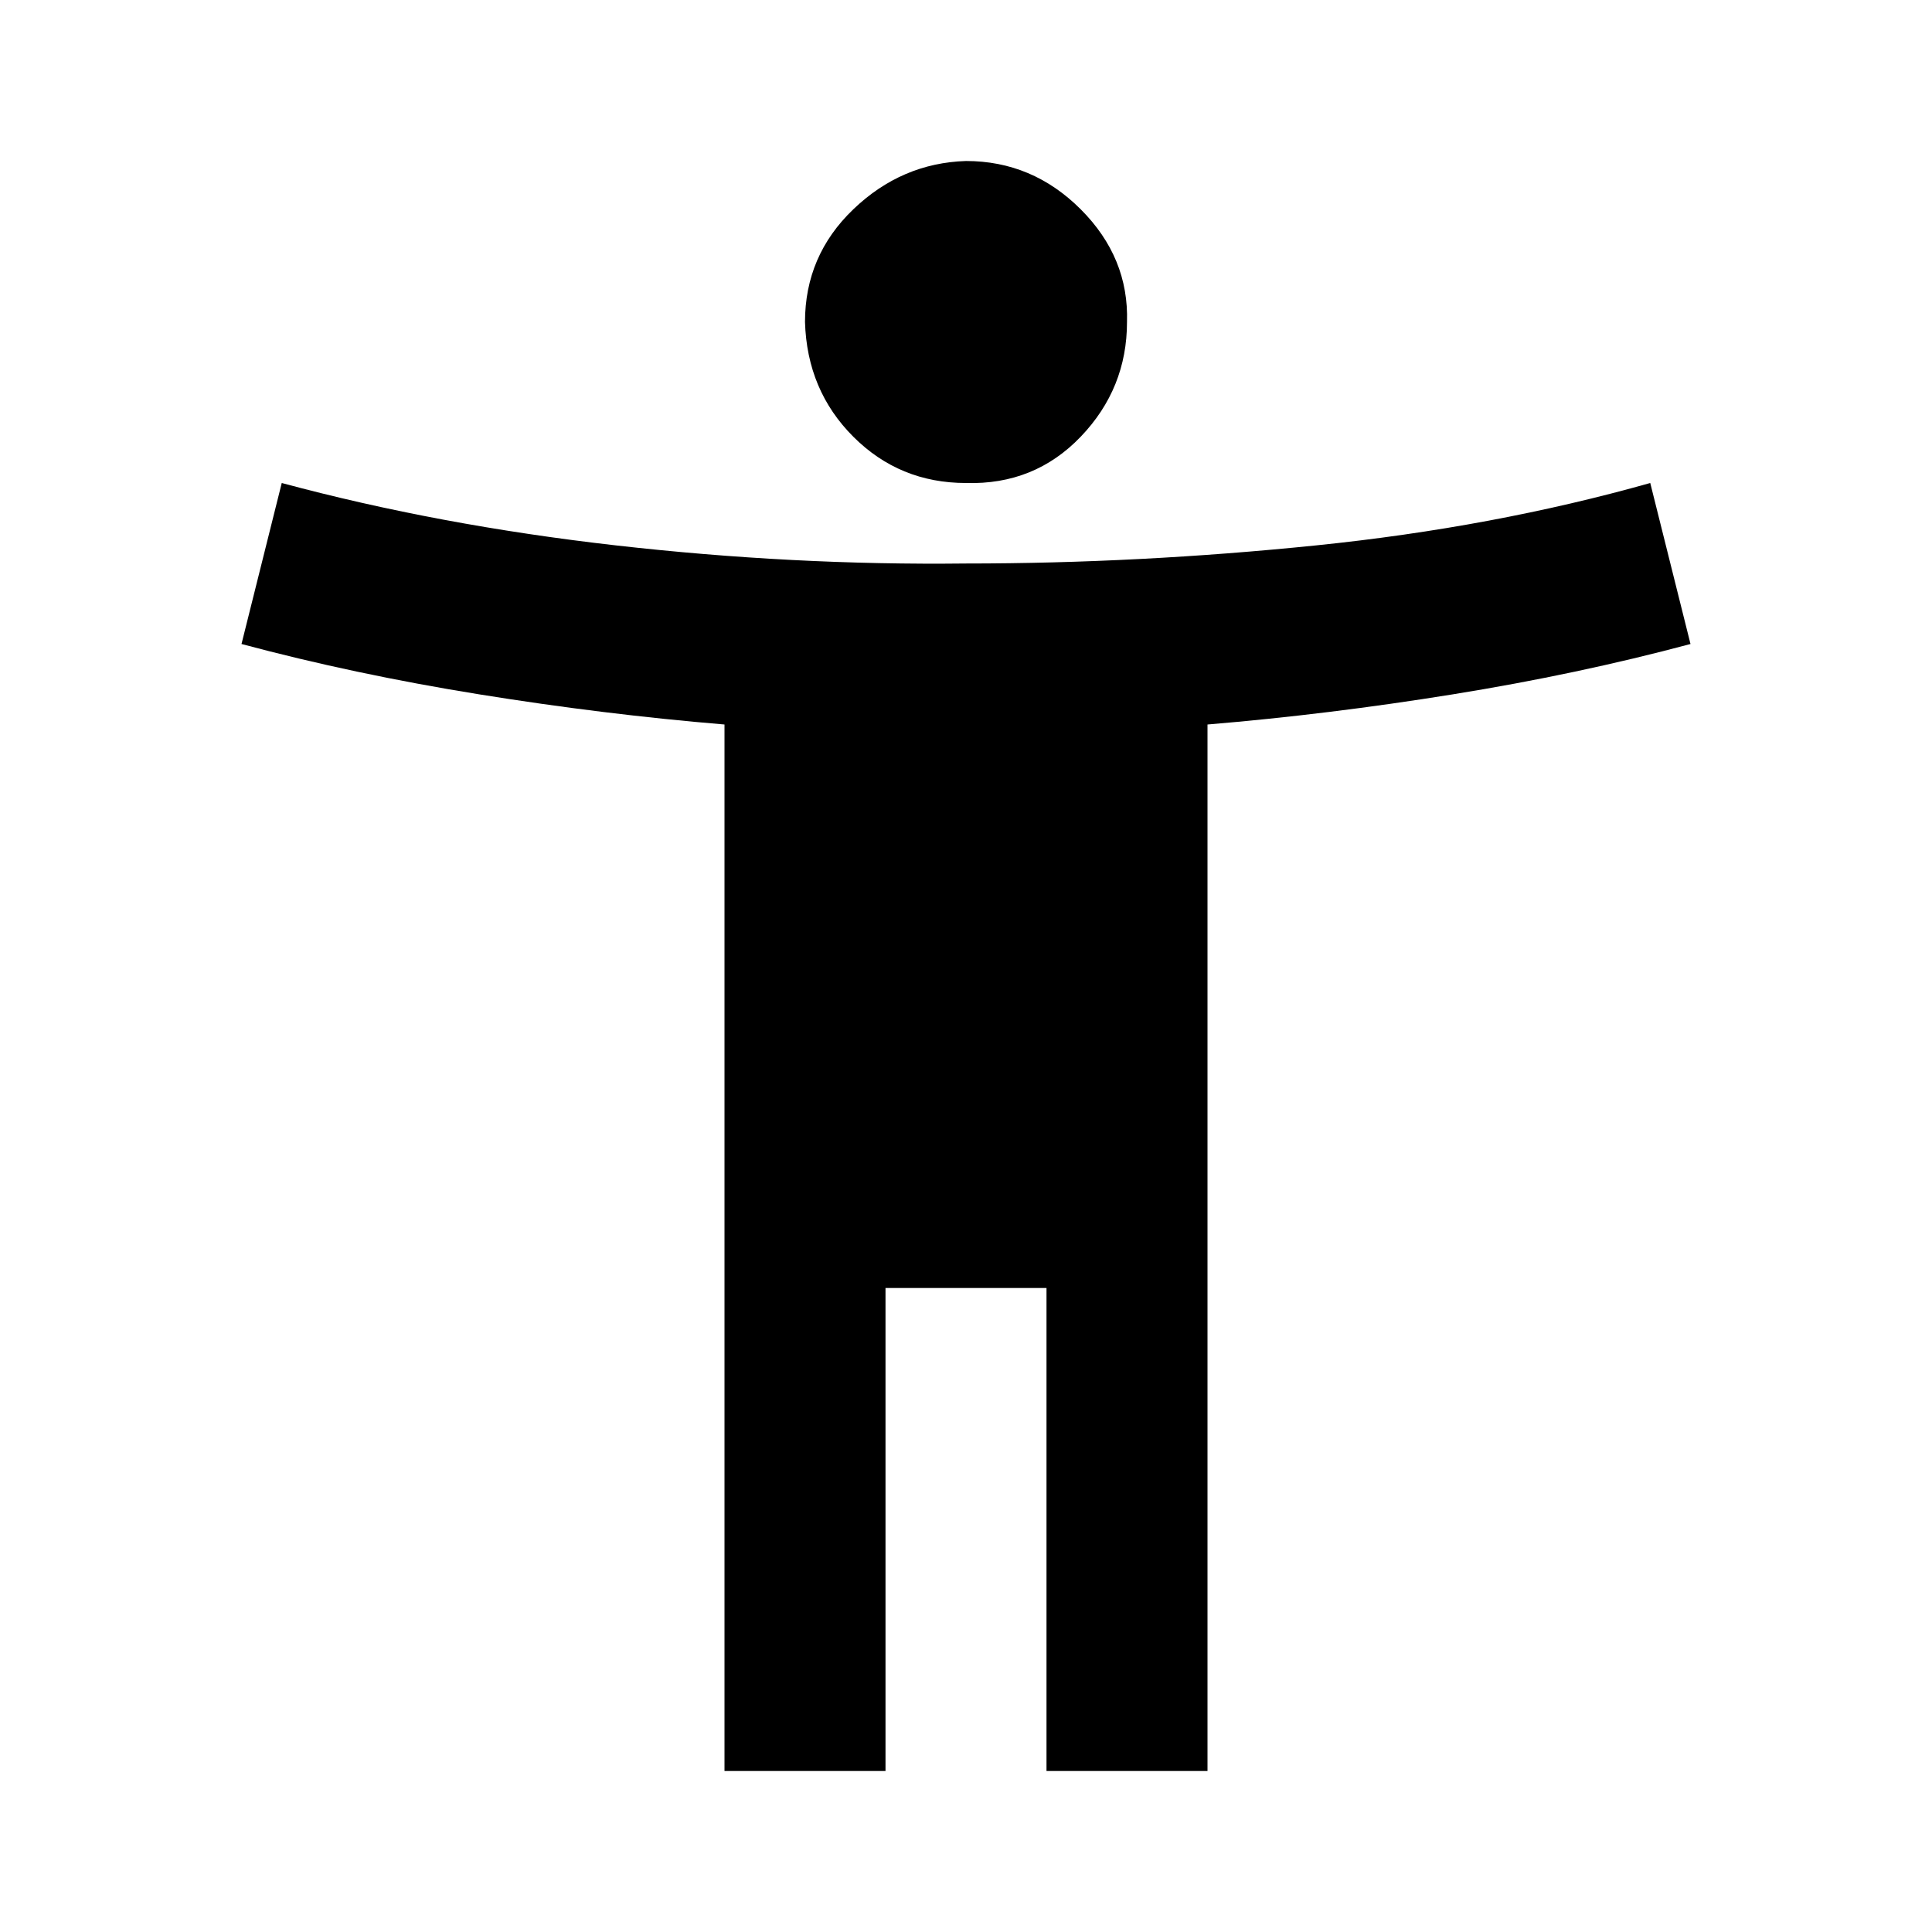 <svg xmlns="http://www.w3.org/2000/svg" width="24" height="24" viewBox="0 -960 960 960"><path d="M480-720q-33 0-56-23t-24-57q0-33 24-56t56-24q33 0 57 24t23 56q0 33-23 57t-57 23ZM360-80v-520q-60-5-122-15t-118-25l20-80q78 21 166 31t174 9q86 0 174-9t166-31l20 80q-56 15-118 25t-122 15v520h-80v-240h-80v240h-80Z"/></svg>